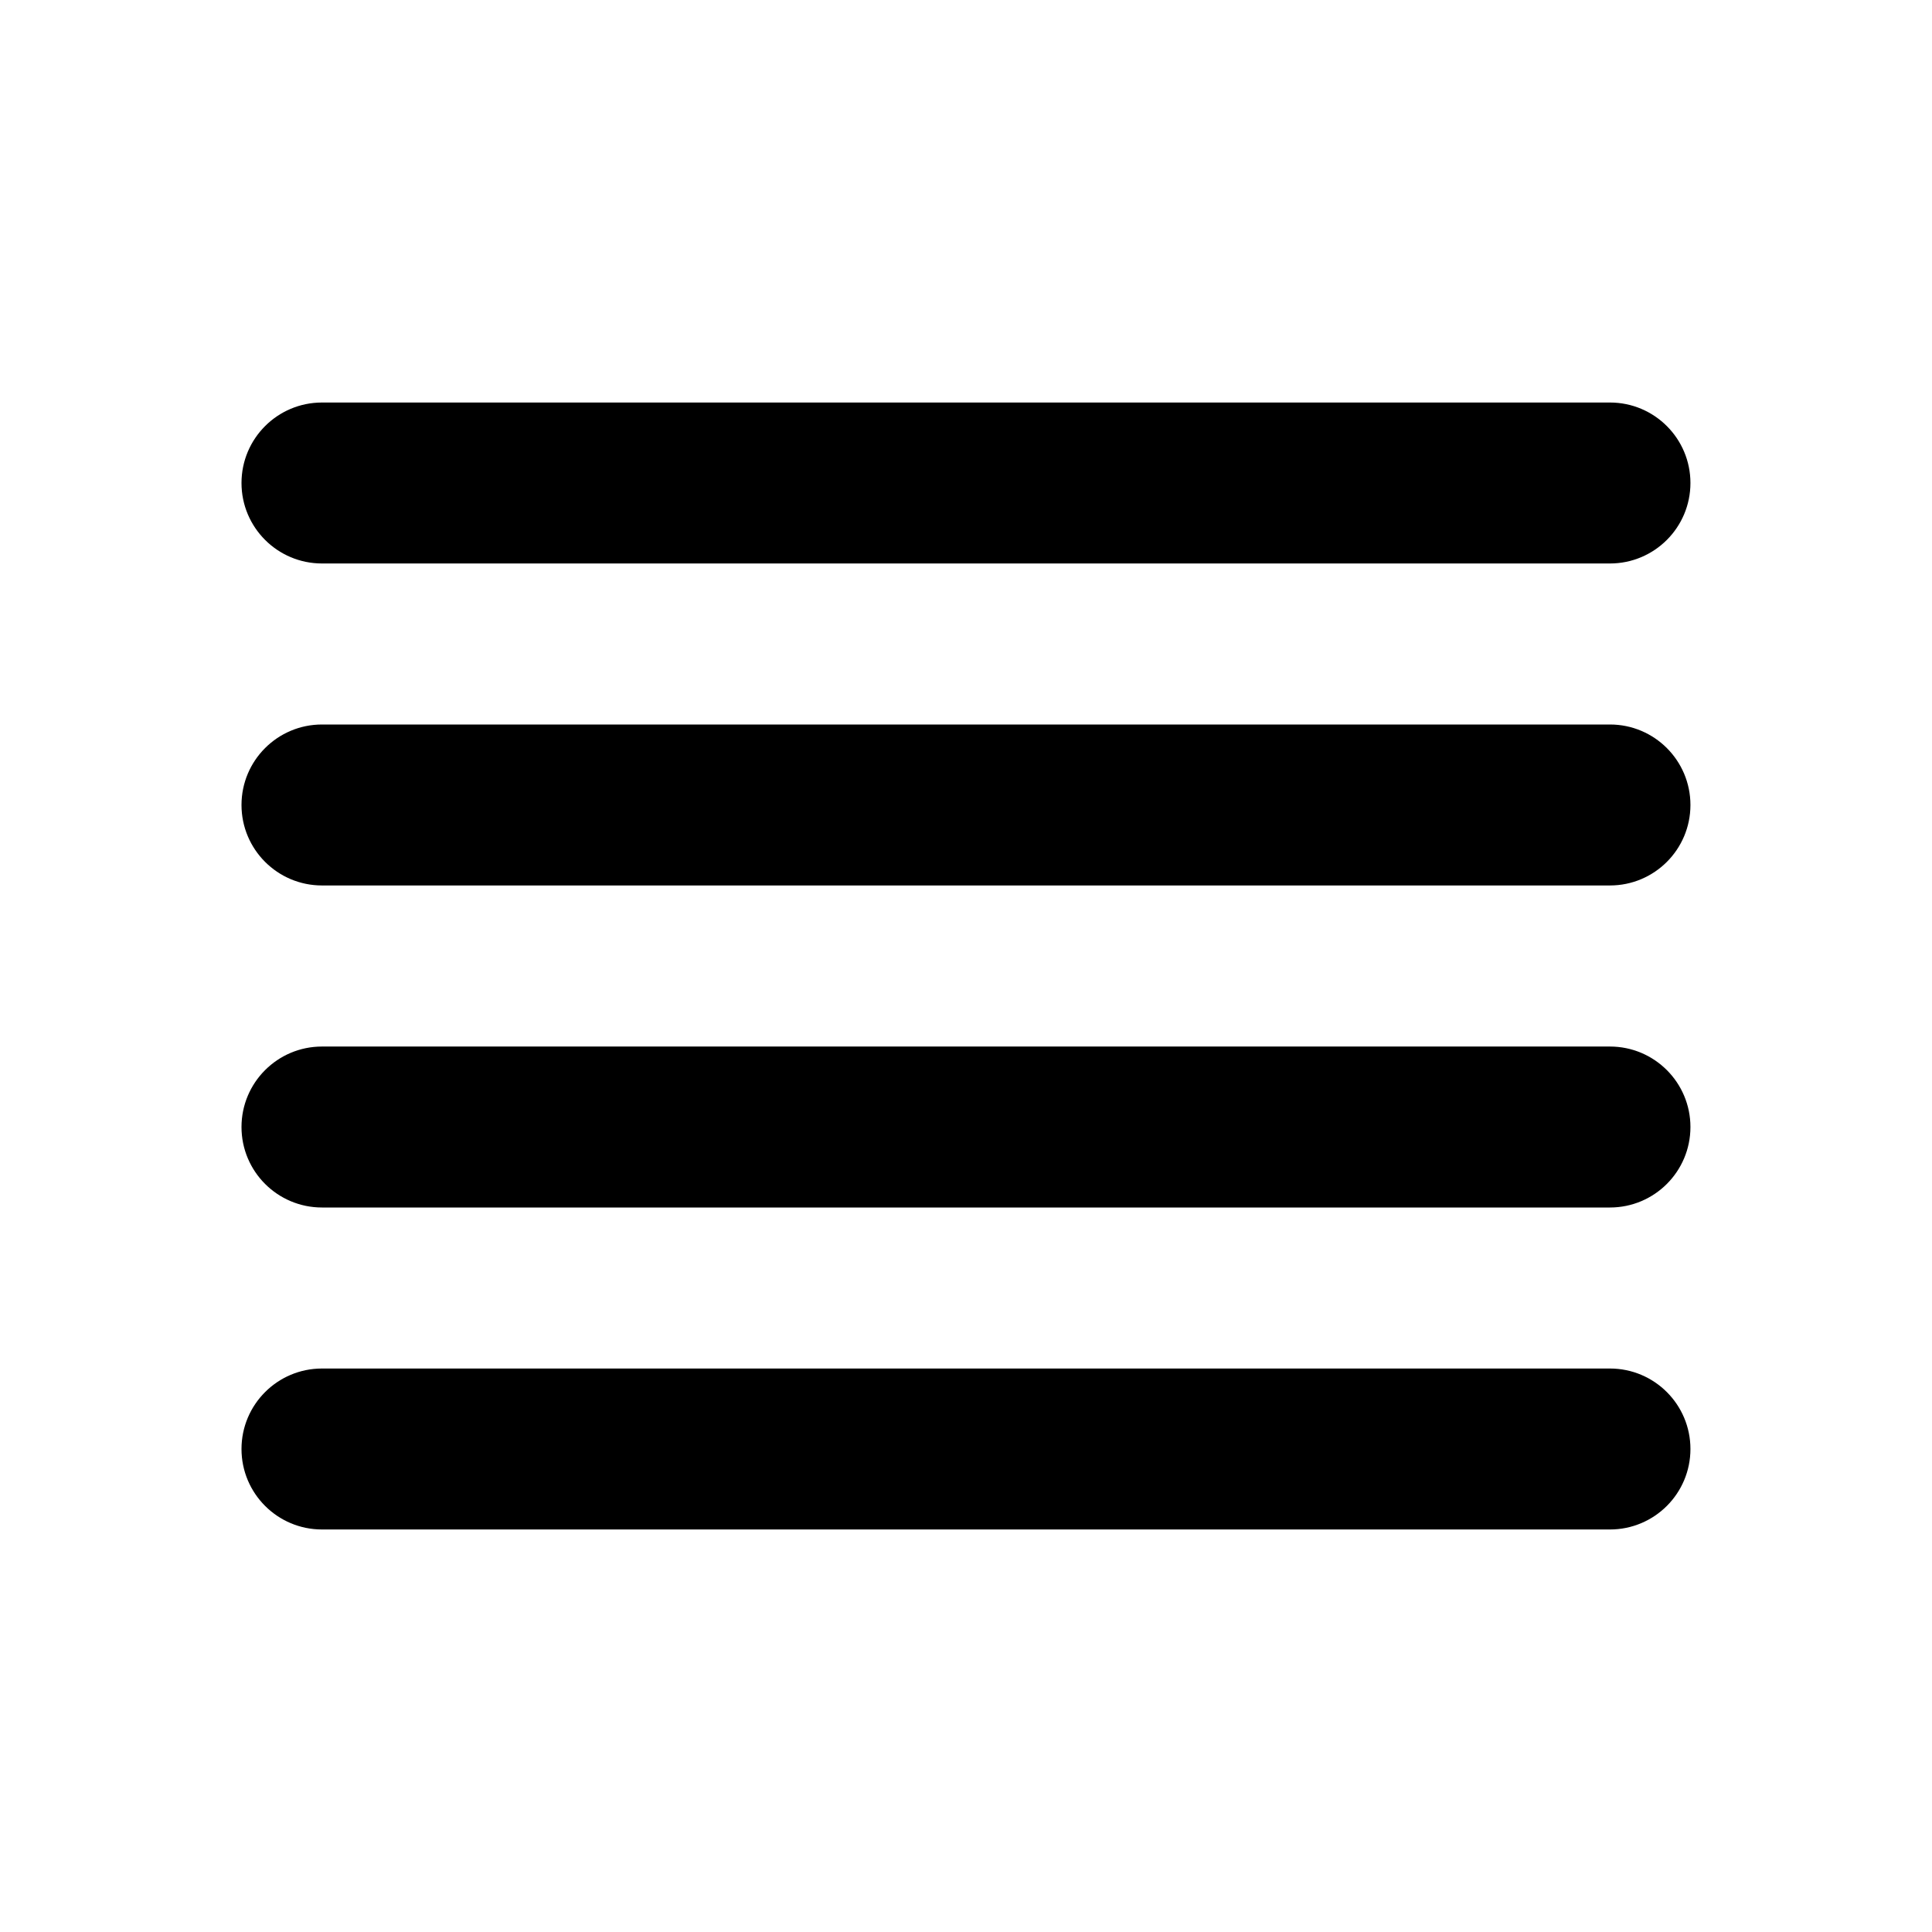 <!-- Generated by IcoMoon.io -->
<svg version="1.1" xmlns="http://www.w3.org/2000/svg" width="32" height="32" viewBox="0 0 32 32">
<title>text-column-one-wide-filled</title>
<path d="M5.333 6.667c-0.736 0-1.333 0.597-1.333 1.333s0.597 1.333 1.333 1.333h21.333c0.736 0 1.333-0.597 1.333-1.333s-0.597-1.333-1.333-1.333h-21.333z"></path>
<path d="M5.333 12c-0.736 0-1.333 0.597-1.333 1.333s0.597 1.333 1.333 1.333h21.333c0.736 0 1.333-0.597 1.333-1.333s-0.597-1.333-1.333-1.333h-21.333z"></path>
<path d="M4 18.667c0-0.736 0.597-1.333 1.333-1.333h21.333c0.736 0 1.333 0.597 1.333 1.333s-0.597 1.333-1.333 1.333h-21.333c-0.736 0-1.333-0.597-1.333-1.333z"></path>
<path d="M5.333 22.667c-0.736 0-1.333 0.597-1.333 1.333s0.597 1.333 1.333 1.333h21.333c0.736 0 1.333-0.597 1.333-1.333s-0.597-1.333-1.333-1.333h-21.333z"></path>
</svg>

